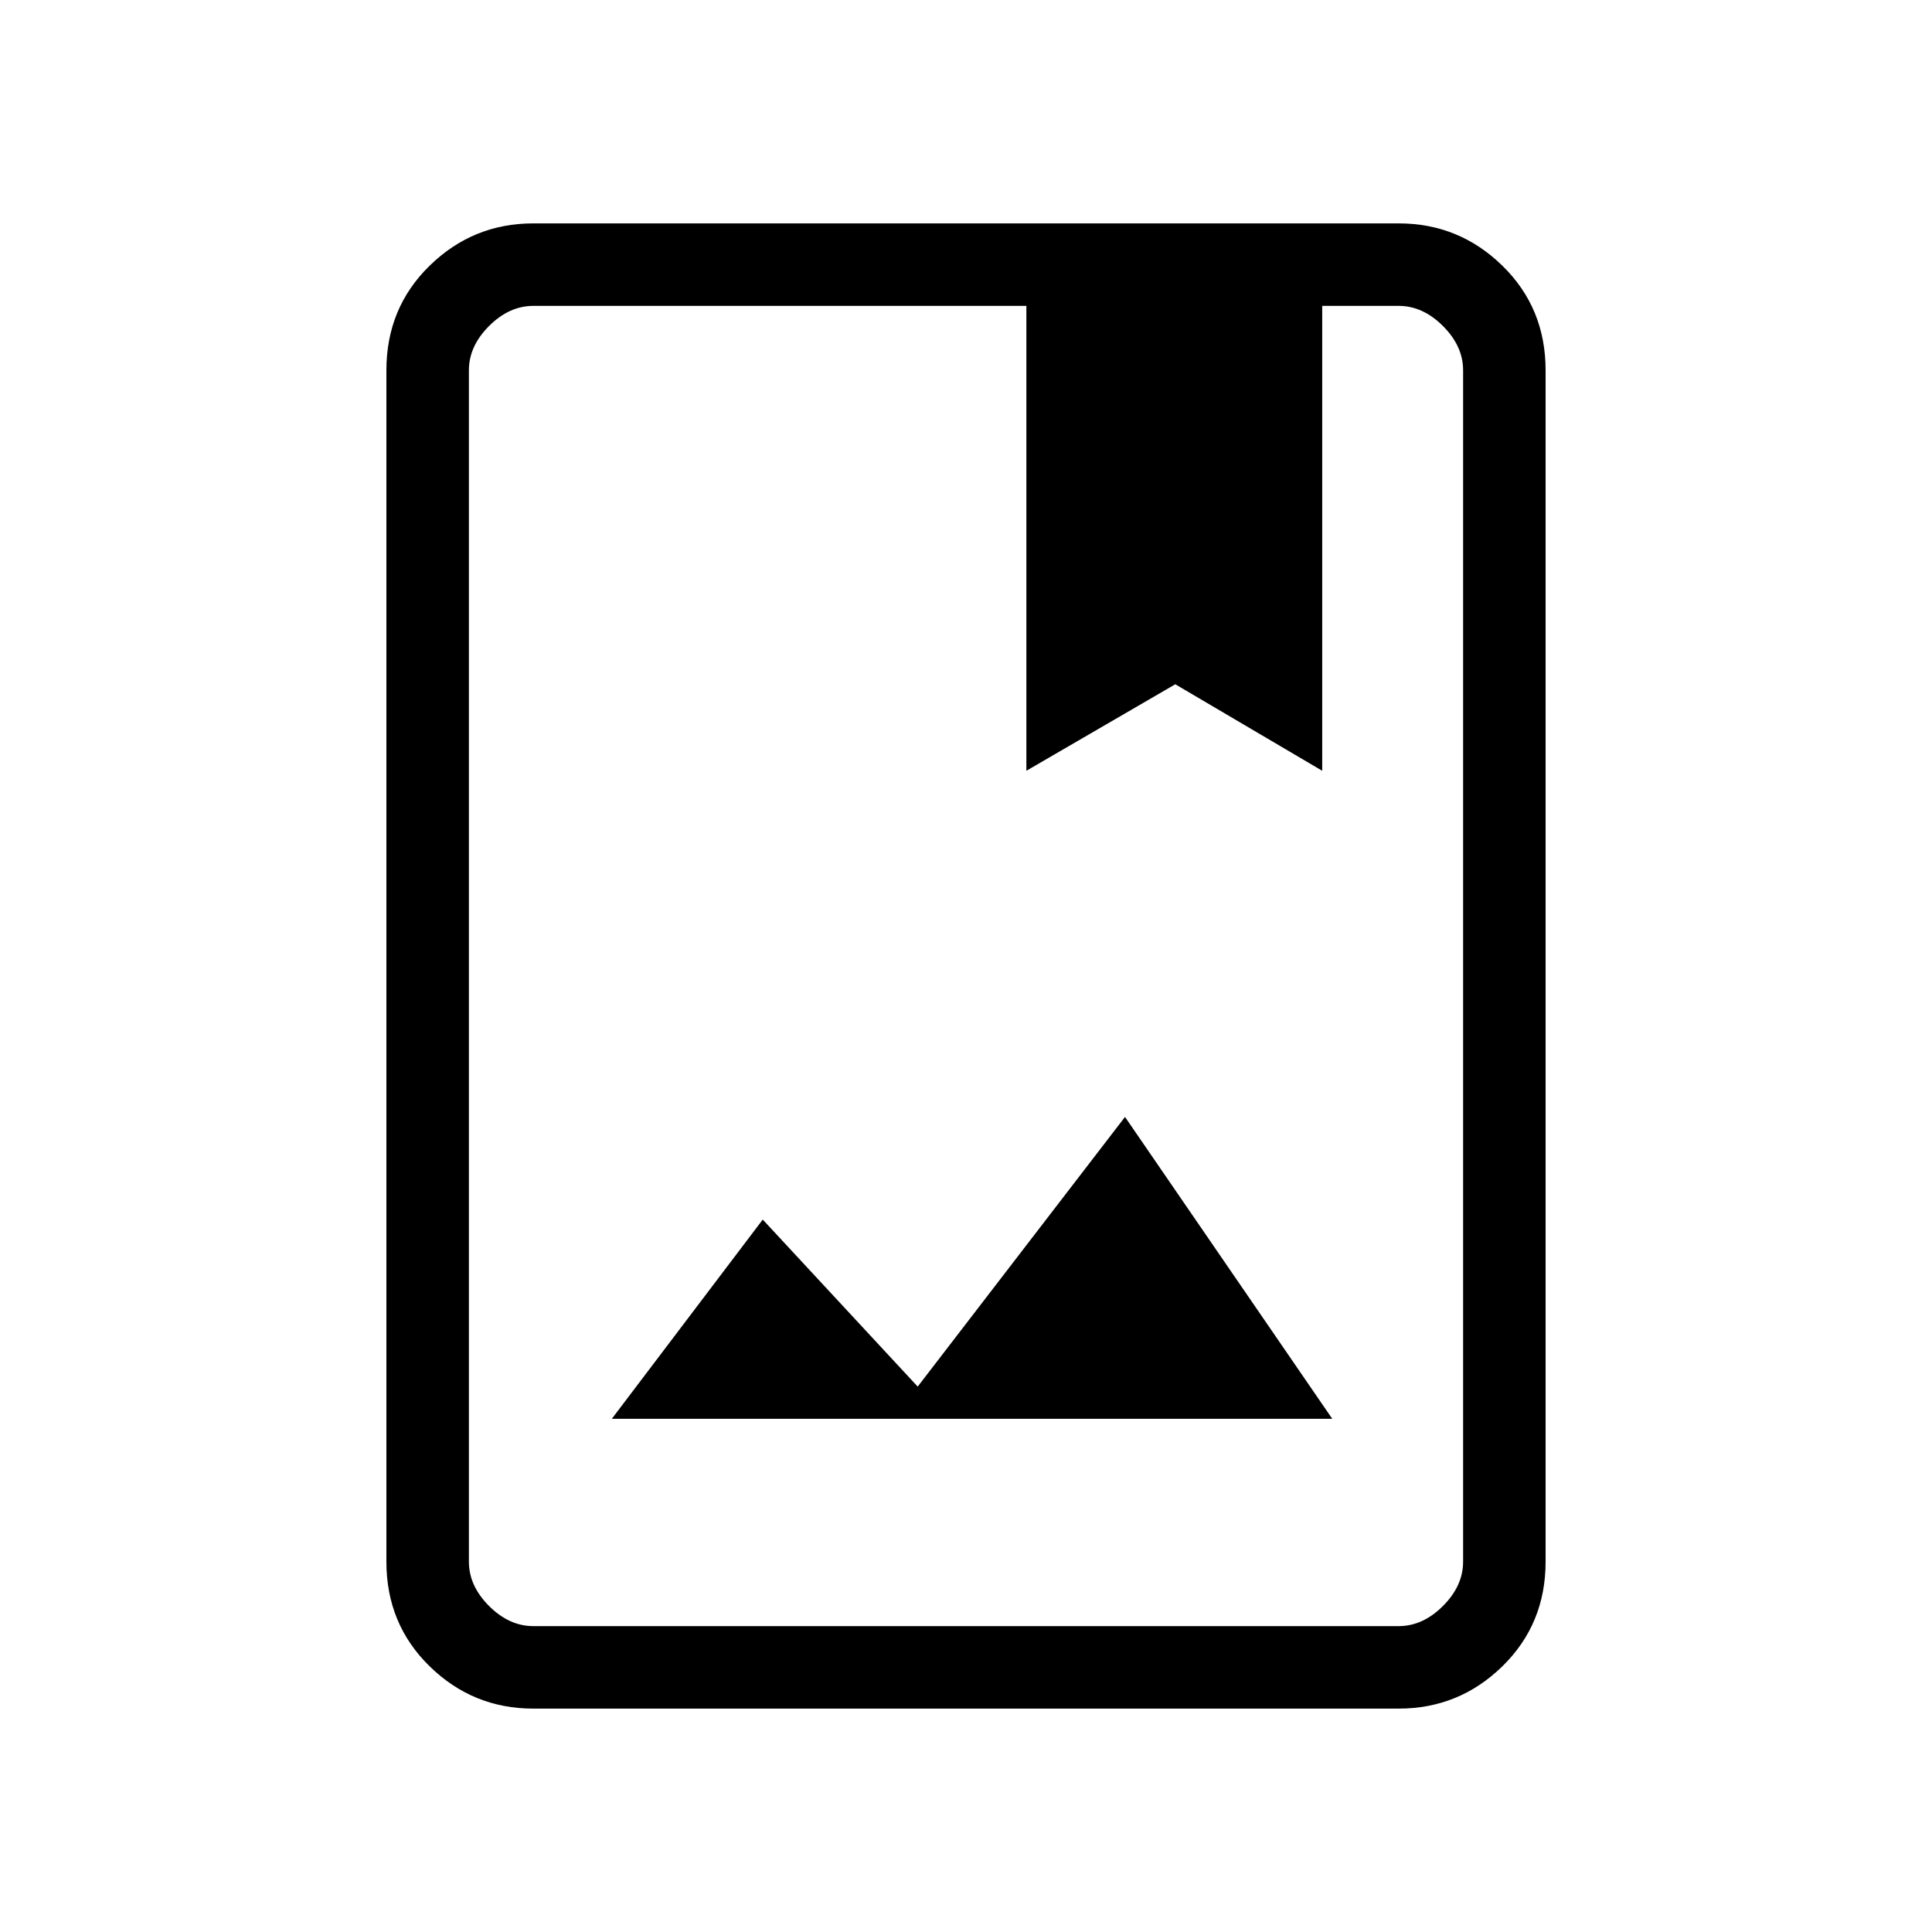 <svg xmlns="http://www.w3.org/2000/svg" height="40" width="40"><path d="M11.042 35.375q-1.25 0-2.146-.875Q8 33.625 8 32.333V7.667q0-1.292.896-2.167.896-.875 2.146-.875h17.916q1.25 0 2.146.875.896.875.896 2.167v24.666q0 1.292-.896 2.167-.896.875-2.146.875Zm0-1.708h17.916q.5 0 .917-.417.417-.417.417-.917V7.667q0-.5-.417-.917-.417-.417-.917-.417h-1.583v9.625l-3.042-1.791-3.083 1.791V6.333H11.042q-.5 0-.917.417-.417.417-.417.917v24.666q0 .5.417.917.417.417.917.417Zm1.625-4.292h14.916l-4.291-6.25L19 28.708l-3.208-3.458Zm-2.959 4.292V6.333 33.667ZM21.25 15.958l3.083-1.791 3.042 1.791-3.042-1.791-3.083 1.791Z"/></svg>